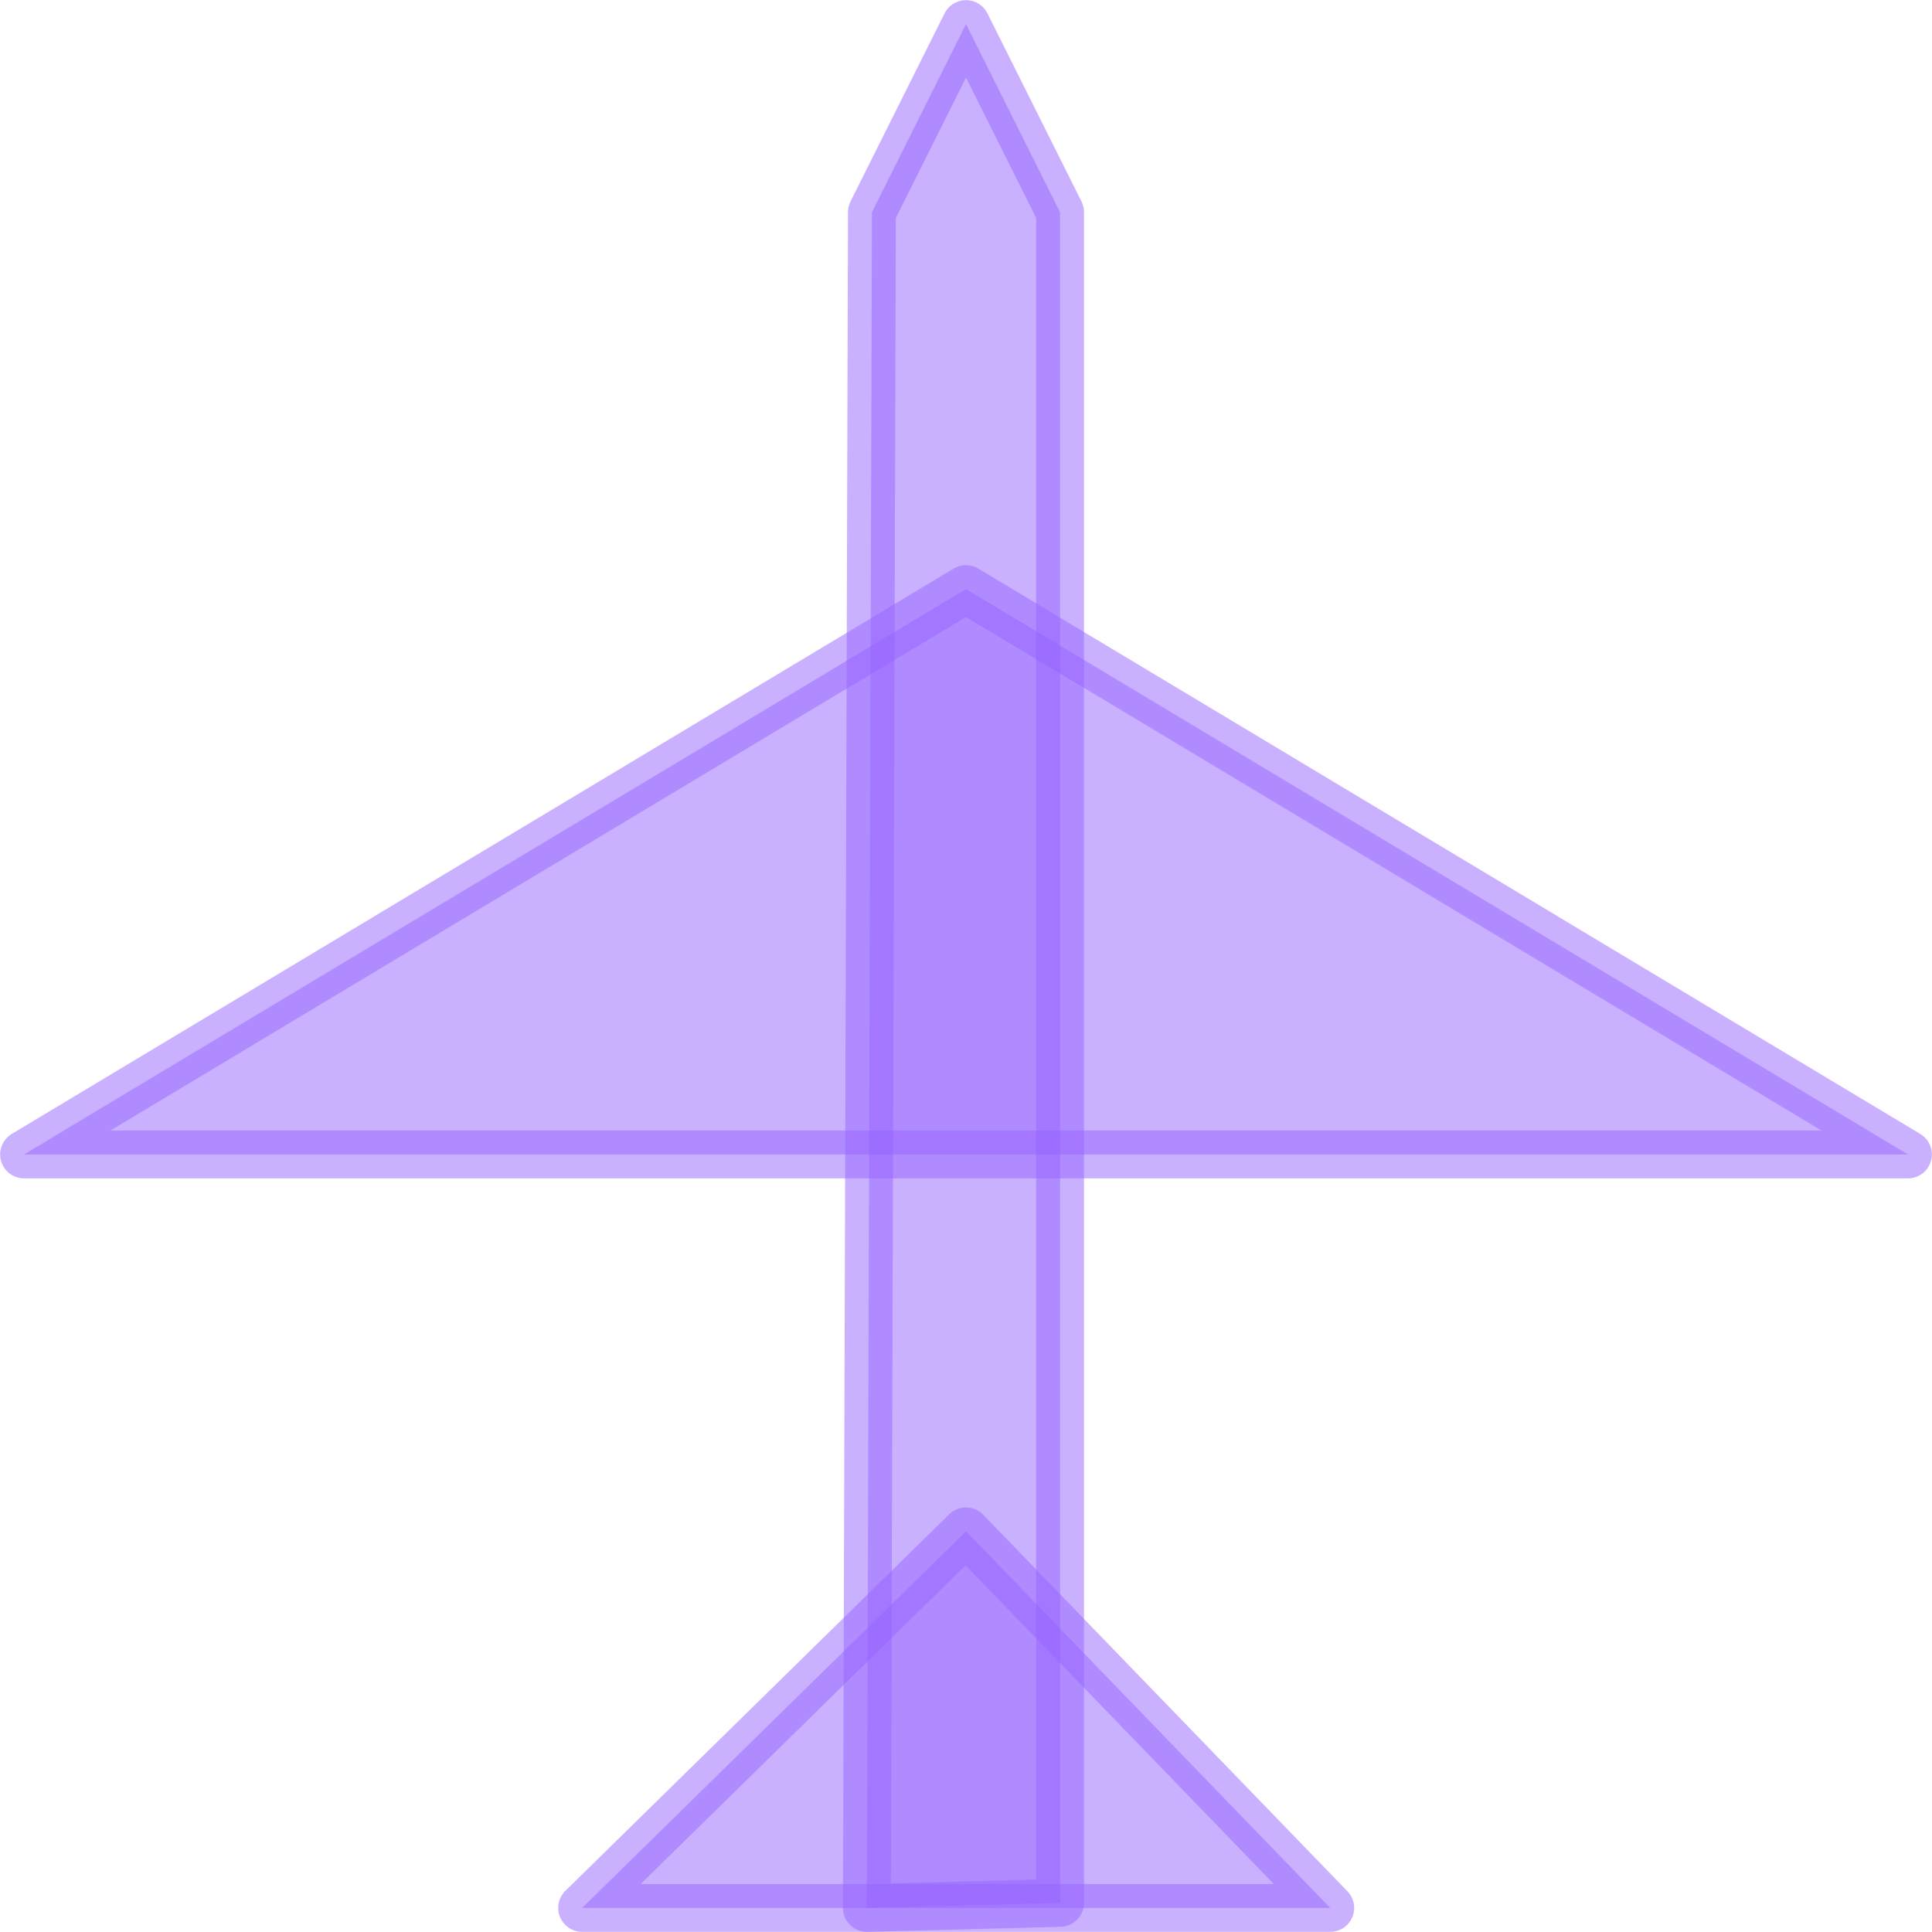 <?xml version="1.0" encoding="UTF-8"?>
<!DOCTYPE svg PUBLIC "-//W3C//DTD SVG 1.0//EN" "http://www.w3.org/TR/2001/REC-SVG-20010904/DTD/svg10.dtd">
<!-- Creator: CorelDRAW X6 -->
<svg xmlns="http://www.w3.org/2000/svg" xml:space="preserve" width="61px" height="61px" version="1.0" shape-rendering="geometricPrecision" text-rendering="geometricPrecision" image-rendering="optimizeQuality" fill-rule="evenodd" clip-rule="evenodd"
viewBox="0 0 6100 6100"
 xmlns:xlink="http://www.w3.org/1999/xlink">
 <g id="_2267.cgm:type:overlay">
  <IC_ColorNameTable/>
  <PictureProperties/>
  <polygon fill="#9664FF" fill-opacity="0.502" stroke="#9664FF" stroke-width="151.114" stroke-linecap="square" stroke-linejoin="round" stroke-opacity="0.502" points="3050,4835 1838,6024 4200,6024 "/>
  <polygon fill="#9664FF" fill-opacity="0.502" stroke="#9664FF" stroke-width="151.114" stroke-linecap="square" stroke-linejoin="round" stroke-opacity="0.502" points="76,3645 6024,3645 3050,1860 "/>
  <polygon fill="#9664FF" fill-opacity="0.502" stroke="#9664FF" stroke-width="151.114" stroke-linecap="square" stroke-linejoin="round" stroke-opacity="0.502" points="3050,76 2753,670 2737,6024 3347,6008 3347,670 "/>
 </g>
</svg>

